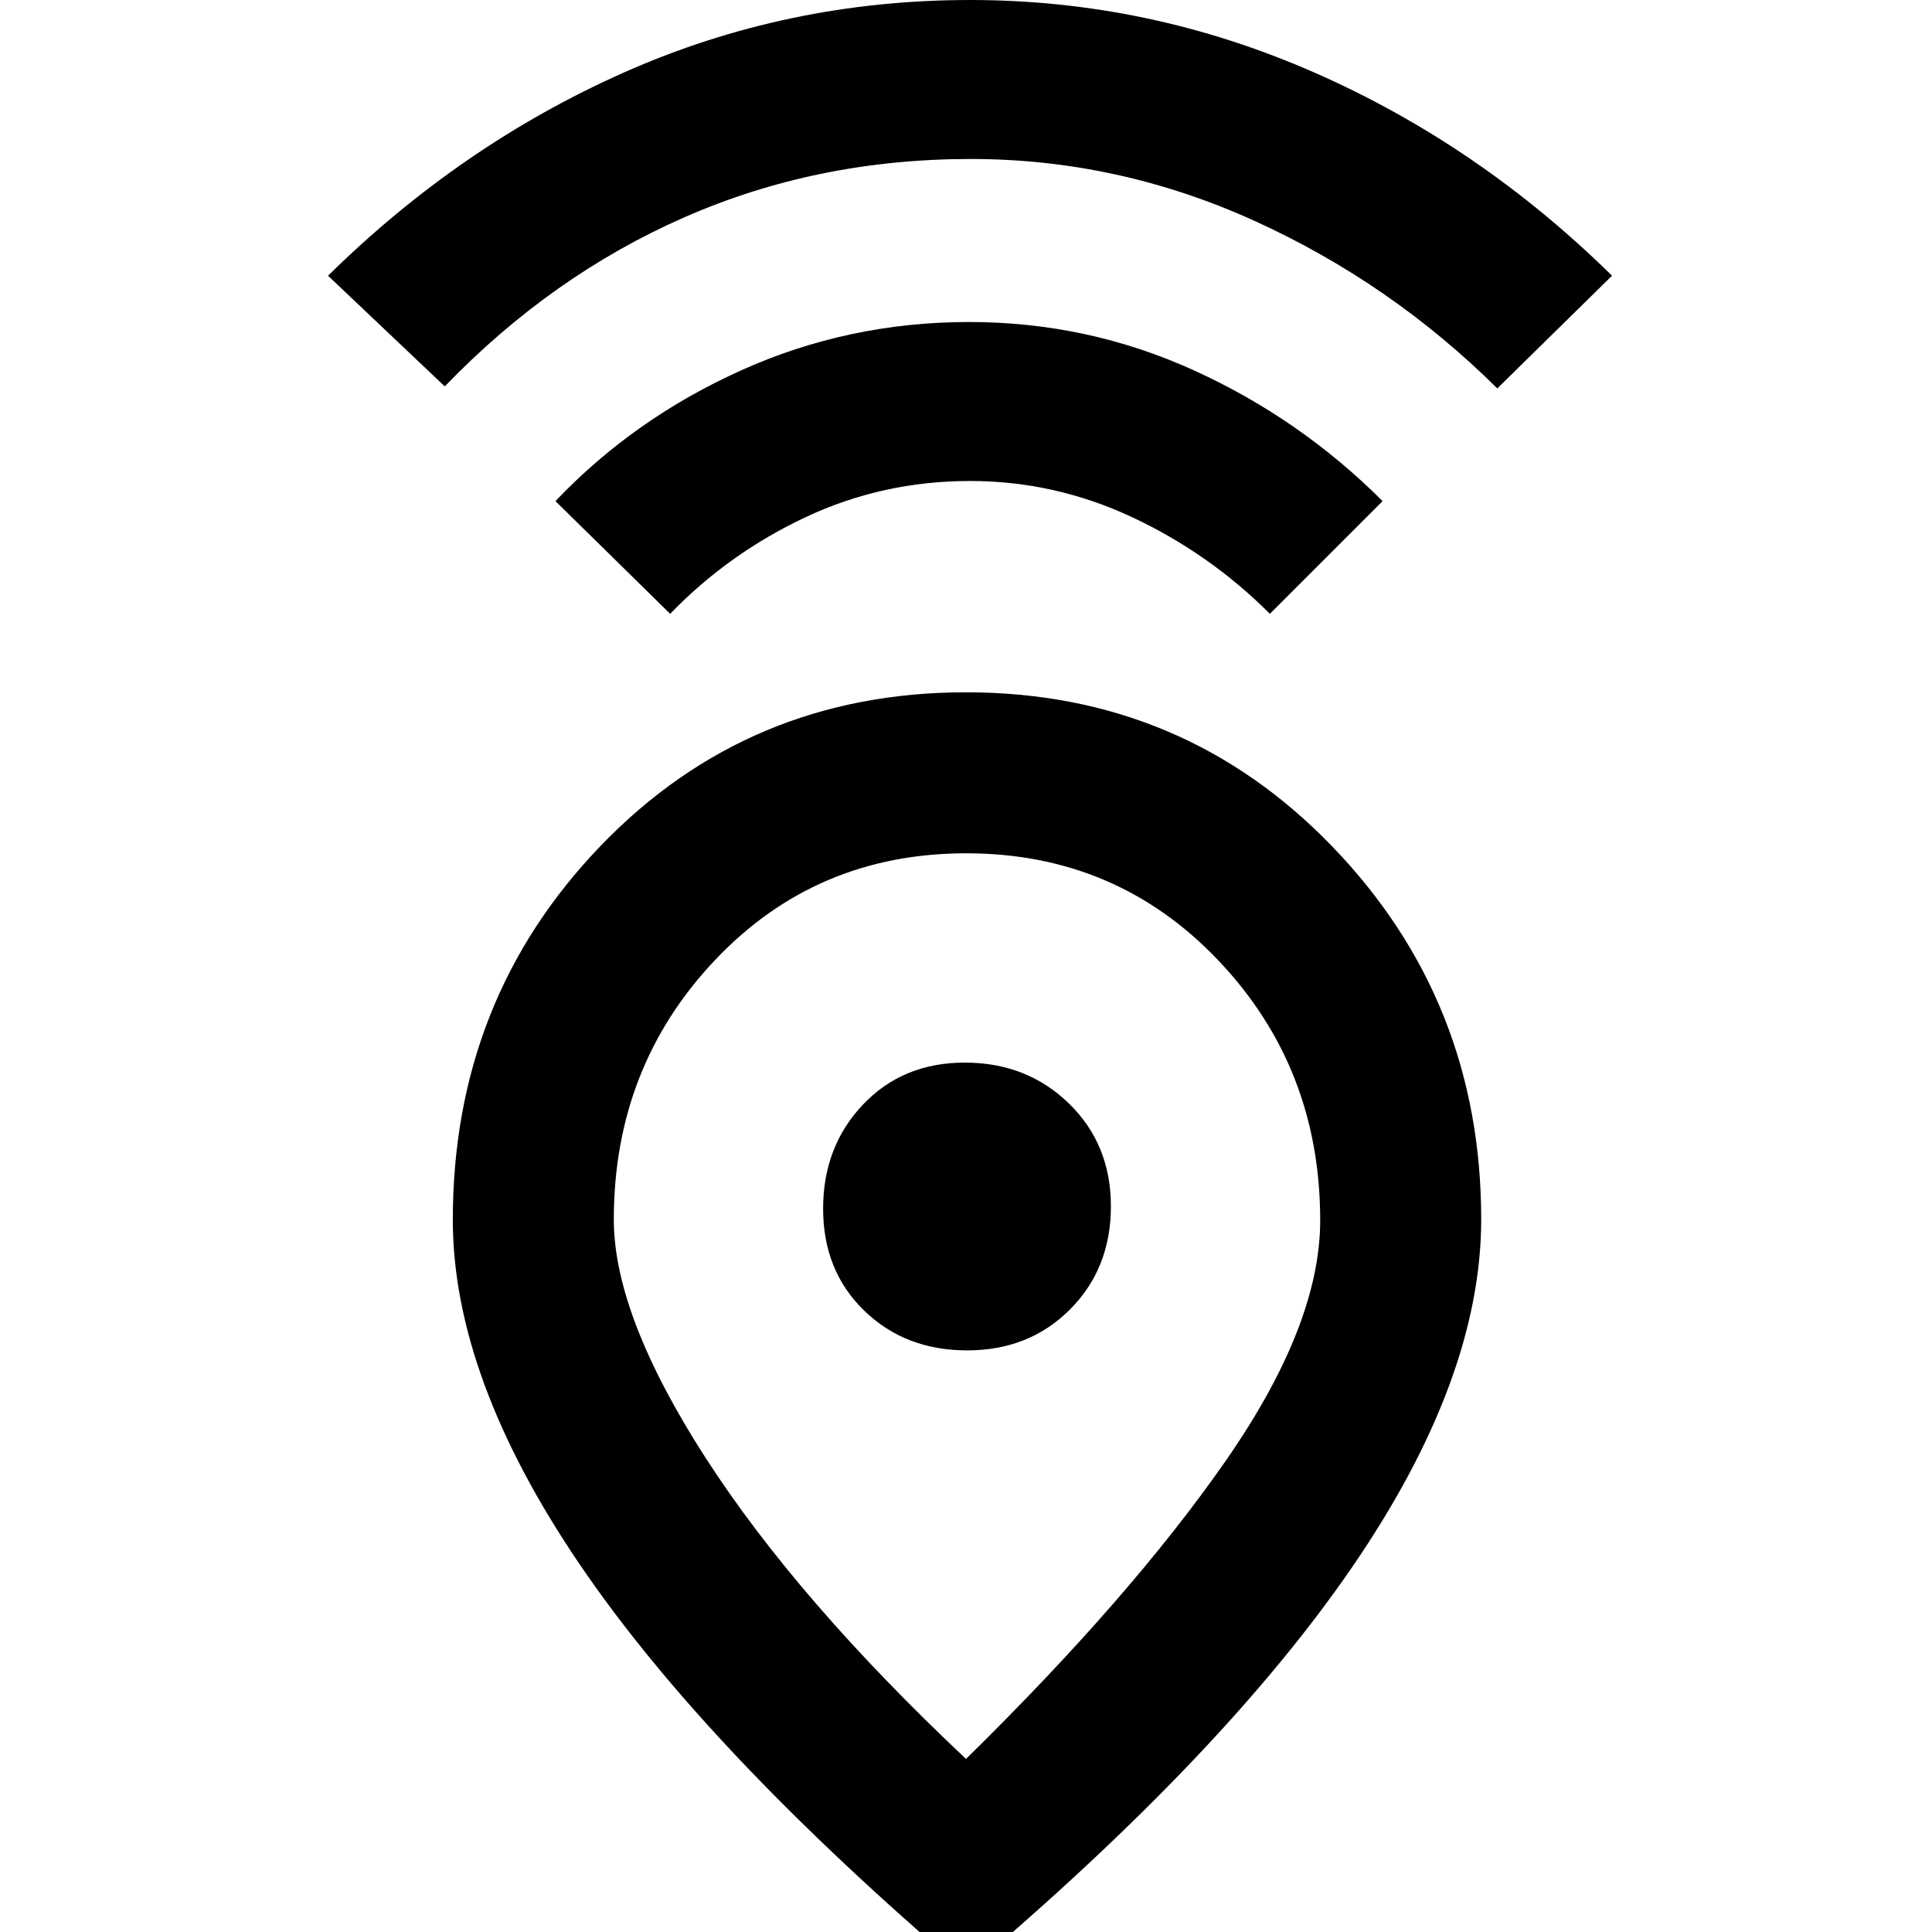 <svg xmlns="http://www.w3.org/2000/svg" height="48" viewBox="0 -960 960 960" width="48"><path d="M480-86q81.94-80.41 128.97-148.01T656-353.59q0-75.91-50.59-129.16T480.13-536q-74.69 0-124.91 53.13Q305-429.75 305-354.01q0 47.61 45.53 118.28Q396.06-165.05 480-86Zm0 106Q351-90 288-182.75q-63-92.76-63-171.15 0-109.49 73.45-185.8Q371.9-616 480-616q108.1 0 182.05 76.67Q736-462.66 736-354.13q0 79.3-64.02 172.67Q607.97-88.09 480 20Zm.59-309q30.83 0 51.12-20.38T552-360.59q0-30.83-20.88-51.12T479.41-432q-30.83 0-50.62 20.88T409-359.41q0 30.83 20.38 50.62T480.59-289ZM333-655l-57-56q39-41 92.33-65t113.19-24q58.86 0 111.67 24T687-711l-56 56q-30-30-68.44-48T482-721q-43.48 0-81.74 18T333-655ZM221-768l-58-55q66-65 147.07-101t172-36Q571-960 653-924t148 101l-57 56q-53-52.52-120.67-83.26-67.68-30.74-141-30.74Q406-881 340-852q-66 29-119 84Zm259 408Z"/></svg>